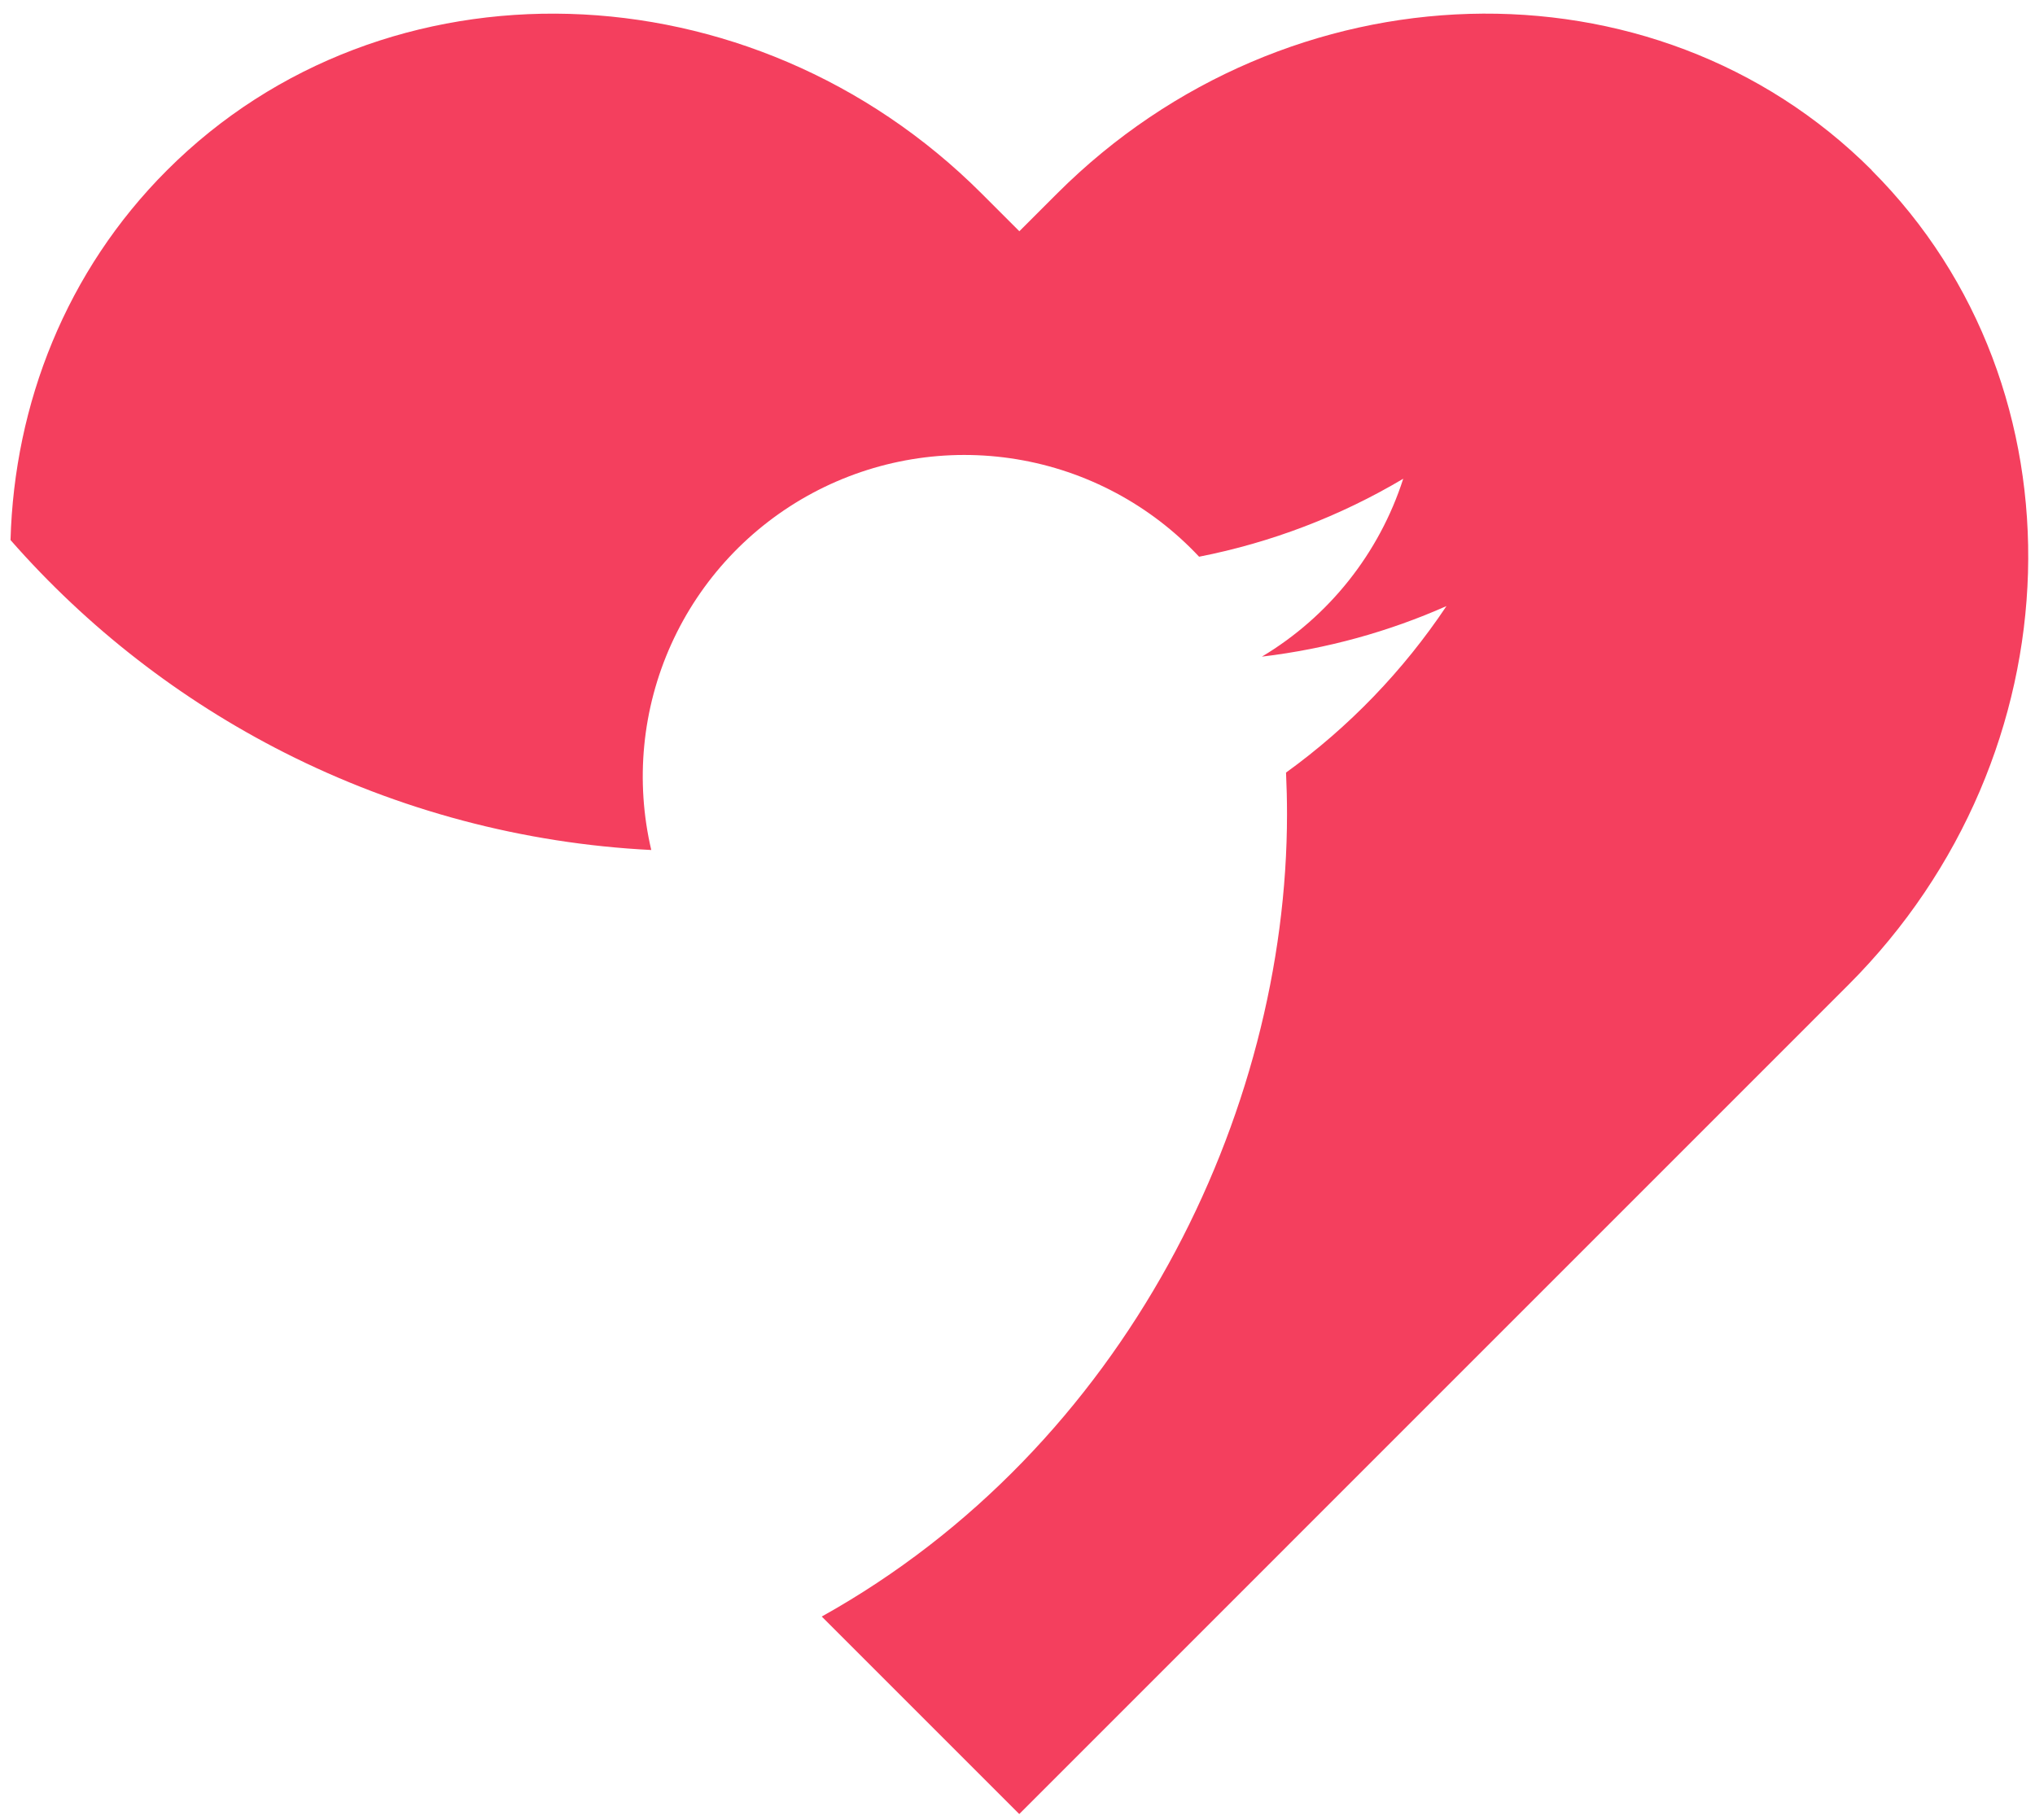 <svg width="123" height="110" viewBox="0 0 123 110" fill="none" xmlns="http://www.w3.org/2000/svg">
<path fill-rule="evenodd" clip-rule="evenodd" d="M63.893 11.698C77.824 -2.227 99.986 -2.866 113.135 10.289L113.129 10.295C126.278 23.451 125.645 45.612 111.714 59.538L61.606 109.651L49.668 97.713C68.023 87.481 77.79 67.364 77.79 49.21C77.79 48.376 77.769 47.533 77.731 46.699C81.533 43.95 84.814 40.546 87.421 36.646L87.43 36.634C83.947 38.177 80.205 39.22 76.272 39.691C80.33 37.263 83.367 33.44 84.814 28.938C81.001 31.203 76.828 32.797 72.476 33.651C69.549 30.526 65.672 28.455 61.448 27.759C57.224 27.063 52.888 27.781 49.113 29.802C45.339 31.823 42.337 35.033 40.574 38.935C38.811 42.837 38.386 47.211 39.364 51.379C31.637 50.991 24.079 48.983 17.178 45.485C10.889 42.296 5.276 37.935 0.636 32.643C0.866 24.404 4.001 16.385 10.09 10.295C23.239 -2.866 45.401 -2.227 59.332 11.698L61.612 13.978L63.893 11.698Z" fill="#F43F5E"/>
</svg>
